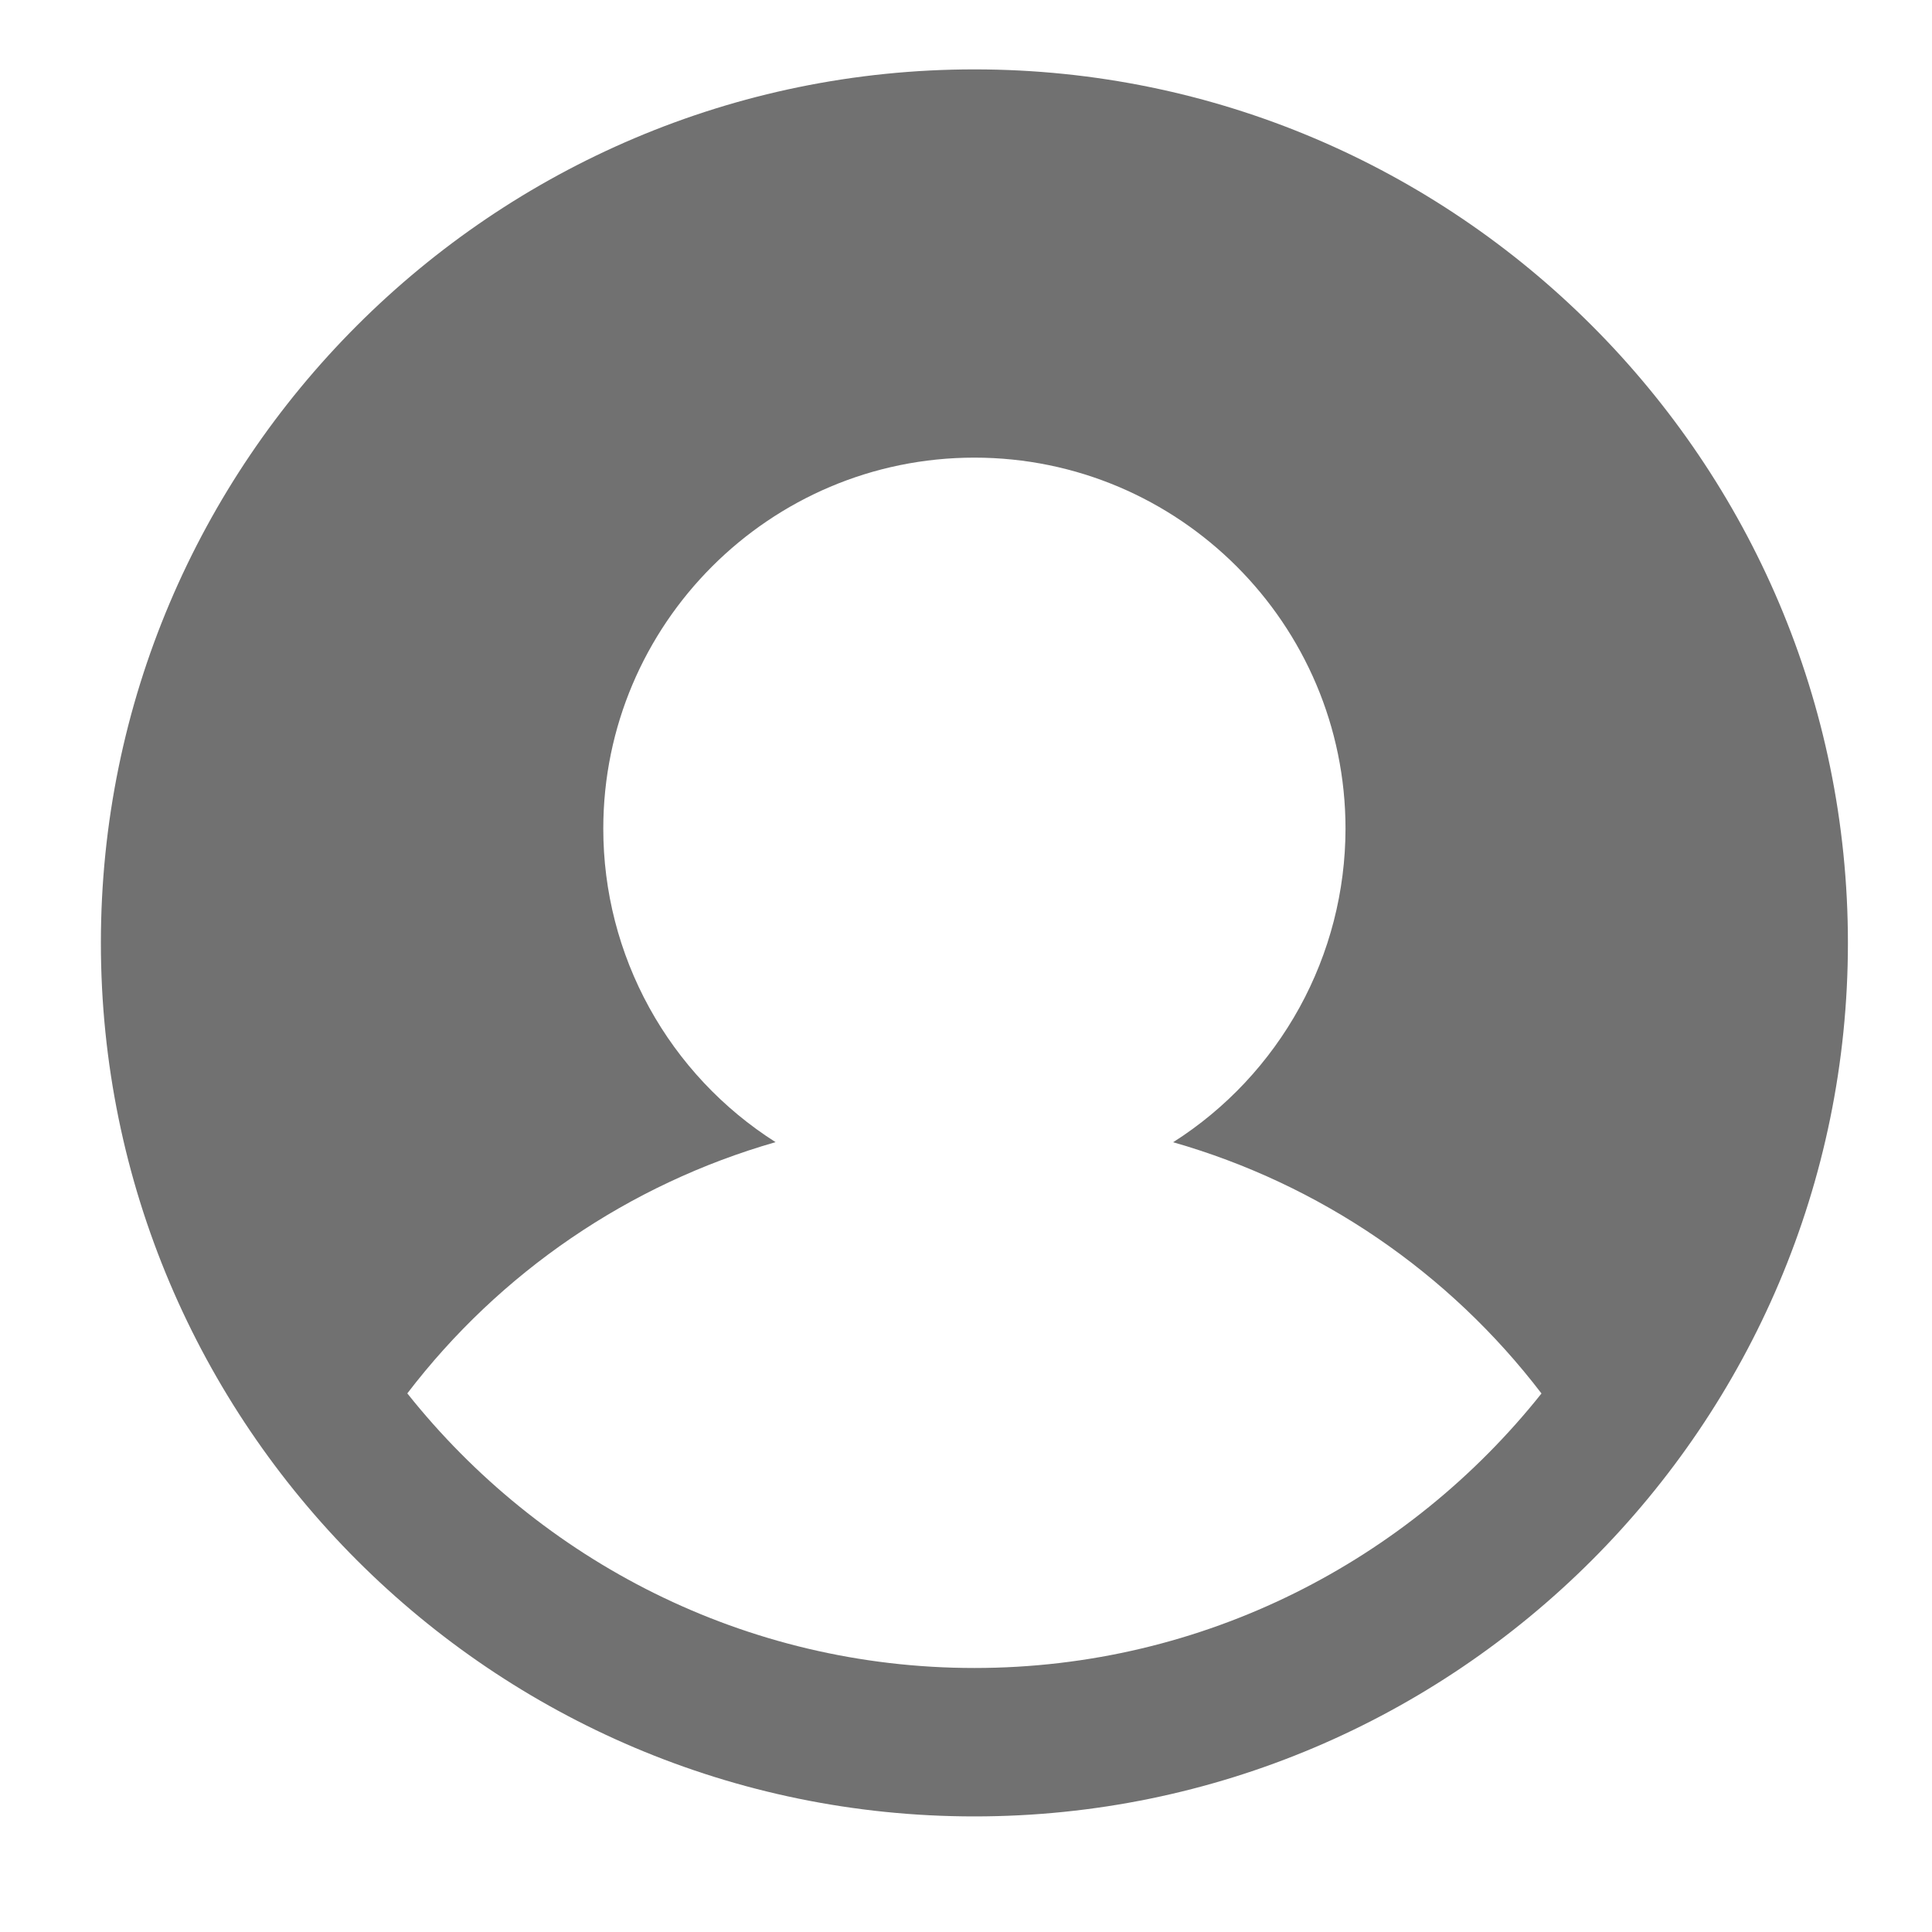 <svg width="23" height="23" viewBox="0 0 23 23" fill="none" xmlns="http://www.w3.org/2000/svg">
  <path
    d="M11.6 0.826C5.865 0.826 1.201 5.491 1.201 11.225C1.201 16.96 5.865 21.624 11.6 21.624C17.334 21.624 21.999 16.96 21.999 11.225C21.999 5.491 17.334 0.826 11.6 0.826ZM11.6 19.857C8.867 19.857 6.431 18.577 4.849 16.588C5.951 15.146 7.488 14.097 9.233 13.597C8.605 13.198 8.088 12.647 7.729 11.995C7.37 11.342 7.182 10.61 7.182 9.866C7.182 7.43 9.164 5.448 11.6 5.448C14.036 5.448 16.018 7.43 16.018 9.866C16.017 10.61 15.829 11.342 15.47 11.995C15.111 12.647 14.594 13.199 13.966 13.598C15.711 14.097 17.249 15.146 18.351 16.589C16.769 18.577 14.333 19.857 11.6 19.857Z"
    fill="#717171"
  />
</svg>
